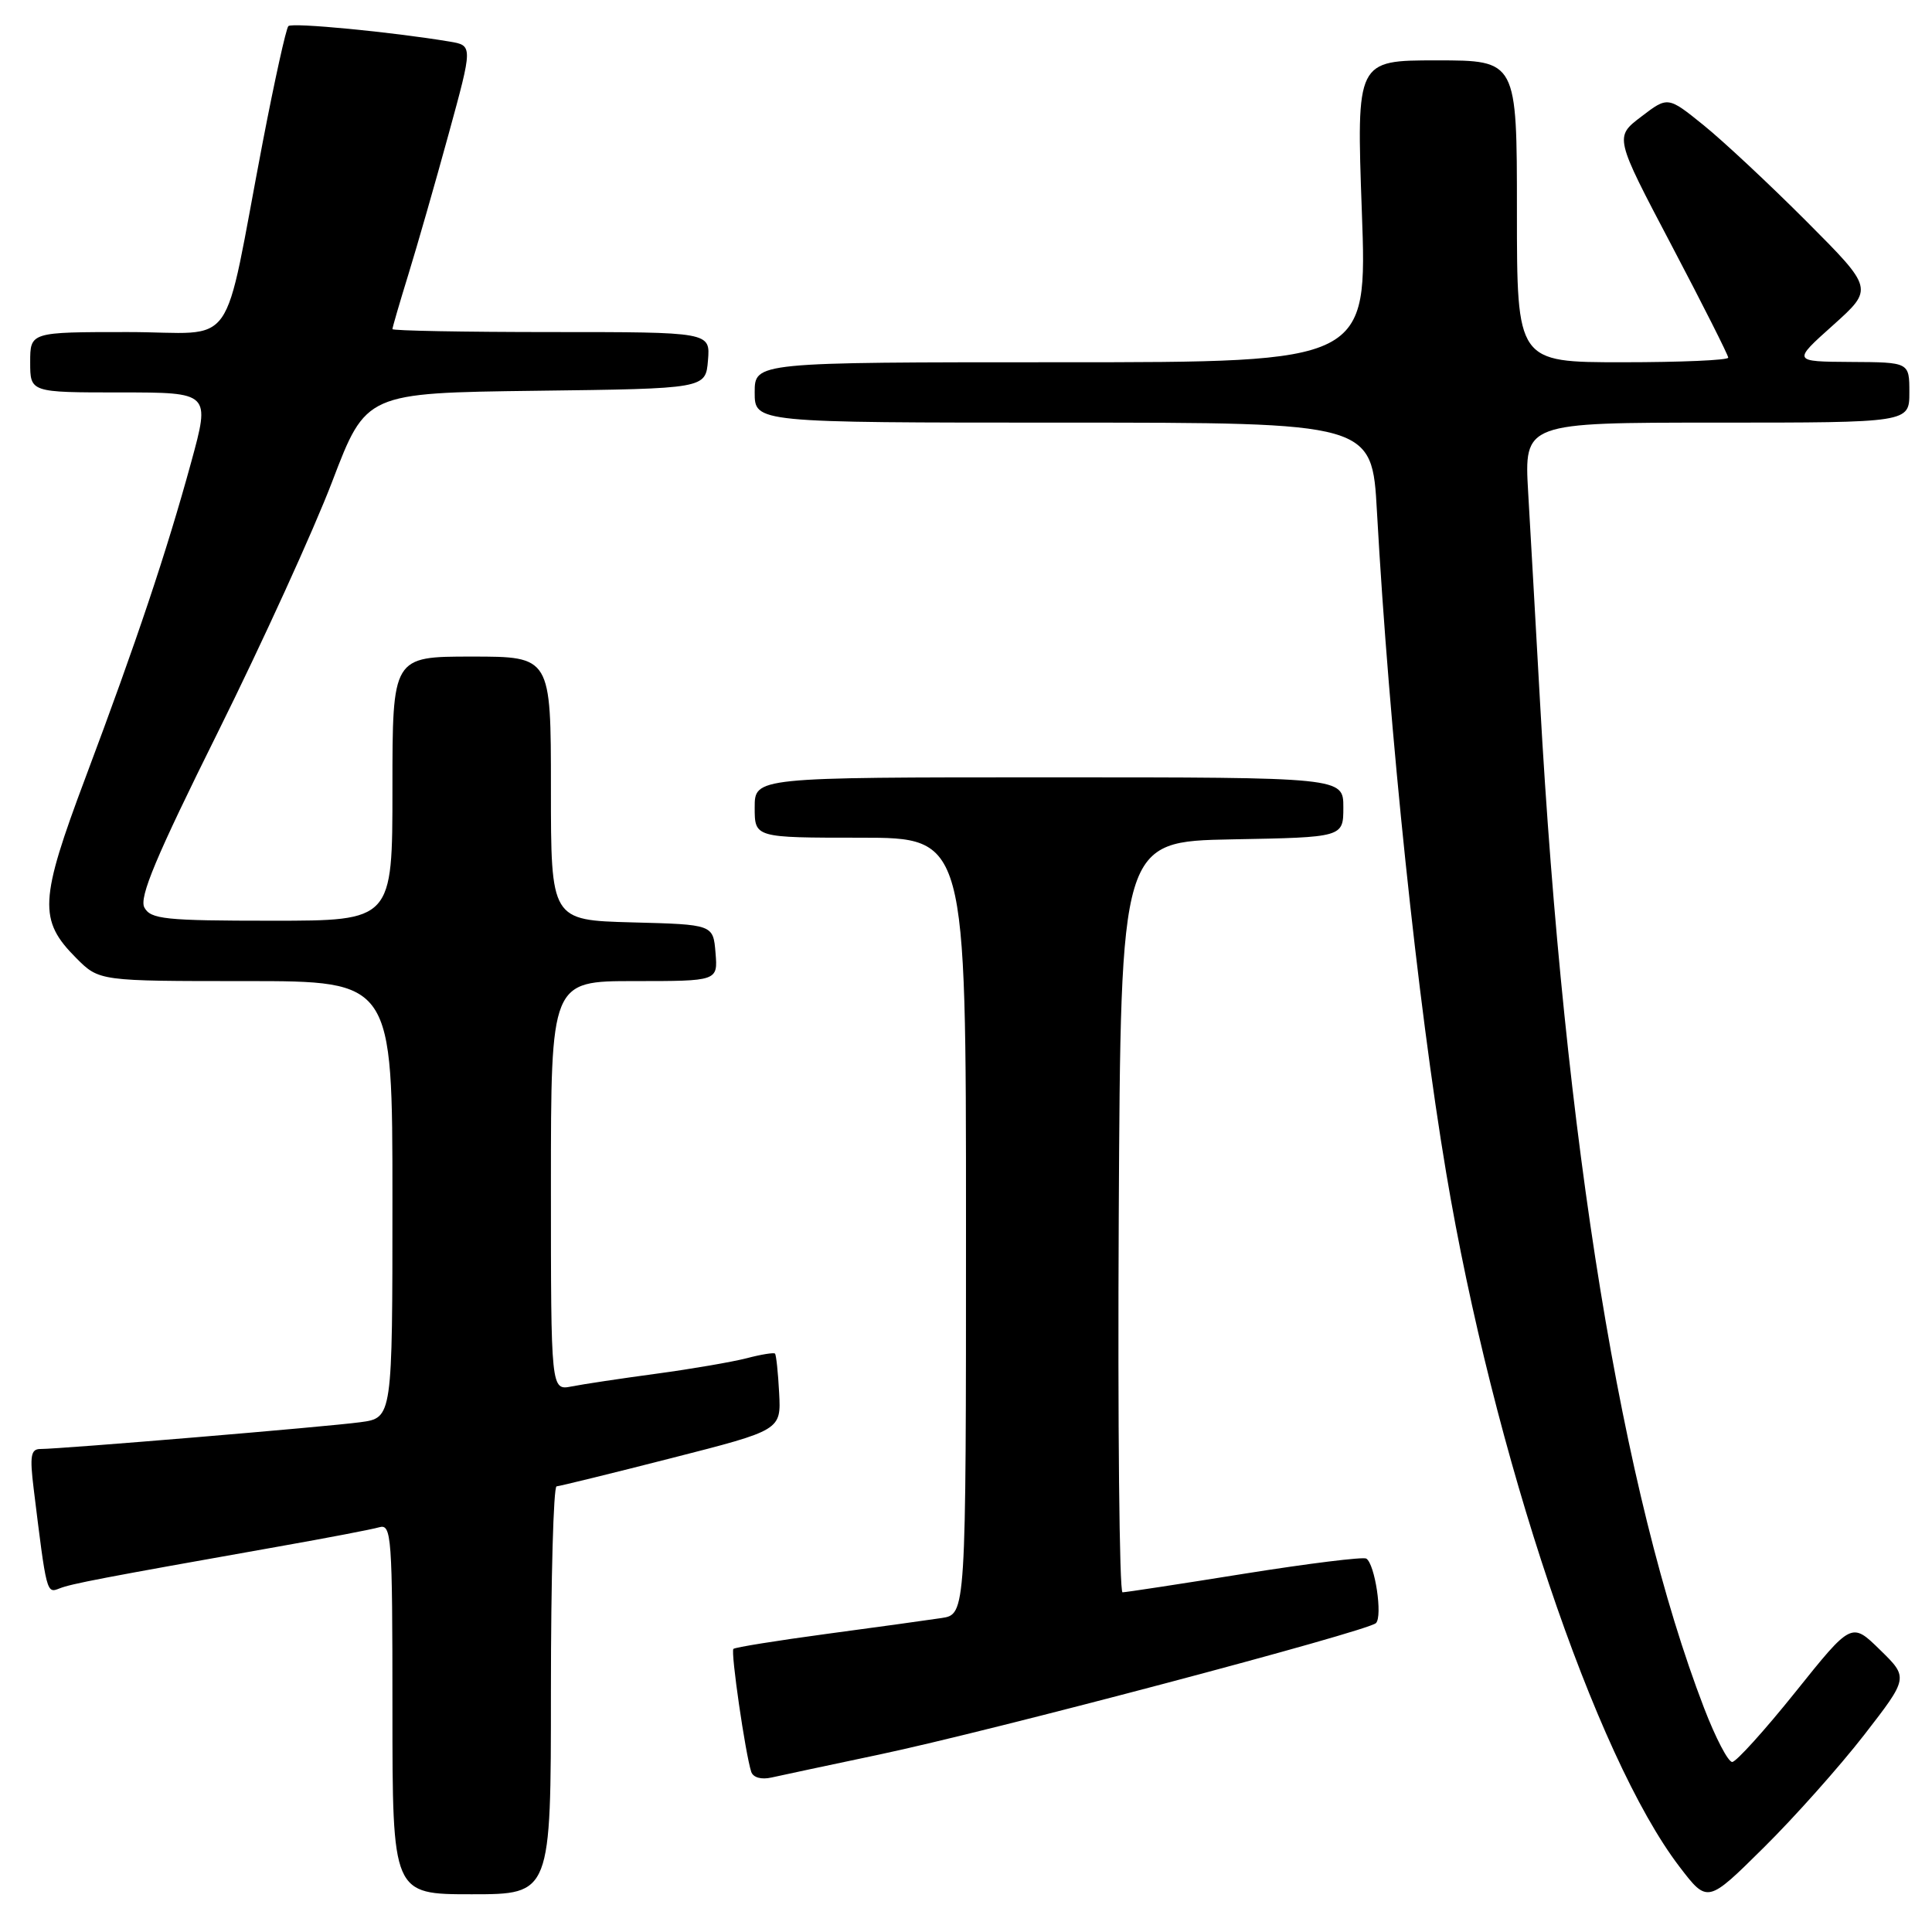 <?xml version="1.0" encoding="UTF-8" standalone="no"?>
<!DOCTYPE svg PUBLIC "-//W3C//DTD SVG 1.1//EN" "http://www.w3.org/Graphics/SVG/1.1/DTD/svg11.dtd" >
<svg xmlns="http://www.w3.org/2000/svg" xmlns:xlink="http://www.w3.org/1999/xlink" version="1.1" viewBox="0 0 256 256">
 <g >
 <path fill="currentColor"
d=" M 247.00 229.90 C 252.89 222.30 252.89 222.30 249.11 218.61 C 245.34 214.92 245.34 214.92 237.92 224.18 C 233.84 229.27 230.06 233.45 229.53 233.47 C 228.99 233.49 227.31 230.26 225.79 226.30 C 214.90 197.96 207.30 151.35 204.06 93.00 C 203.49 82.83 202.79 70.34 202.49 65.25 C 201.96 56.00 201.96 56.00 227.48 56.00 C 253.00 56.00 253.00 56.00 253.00 52.00 C 253.00 48.00 253.00 48.00 245.25 47.96 C 237.50 47.91 237.50 47.91 242.89 43.09 C 248.27 38.26 248.27 38.26 239.39 29.35 C 234.50 24.45 228.36 18.71 225.75 16.60 C 221.00 12.76 221.00 12.76 217.47 15.46 C 213.93 18.15 213.93 18.15 221.47 32.47 C 225.61 40.34 229.00 47.06 229.00 47.39 C 229.00 47.73 222.70 48.00 215.00 48.00 C 201.00 48.00 201.00 48.00 201.00 28.00 C 201.00 8.00 201.00 8.00 190.36 8.00 C 179.73 8.00 179.73 8.00 180.45 28.00 C 181.18 48.00 181.18 48.00 140.59 48.00 C 100.00 48.00 100.00 48.00 100.00 52.00 C 100.00 56.00 100.00 56.00 140.90 56.00 C 181.80 56.00 181.80 56.00 182.45 67.75 C 184.08 96.98 187.83 132.84 191.63 155.42 C 197.88 192.64 211.38 232.76 222.54 247.35 C 226.25 252.20 226.25 252.20 233.67 244.85 C 237.76 240.81 243.75 234.08 247.00 229.90 Z  M 73.00 224.00 C 73.00 209.15 73.34 196.98 73.75 196.95 C 74.16 196.92 81.03 195.24 89.00 193.20 C 103.50 189.50 103.50 189.50 103.24 184.57 C 103.10 181.86 102.85 179.52 102.69 179.36 C 102.53 179.20 100.85 179.47 98.95 179.97 C 97.05 180.46 91.67 181.39 87.00 182.02 C 82.33 182.65 77.26 183.41 75.75 183.71 C 73.00 184.25 73.00 184.25 73.00 157.12 C 73.00 130.00 73.00 130.00 84.06 130.00 C 95.12 130.00 95.12 130.00 94.81 126.25 C 94.50 122.50 94.50 122.50 83.75 122.22 C 73.00 121.93 73.00 121.93 73.00 104.47 C 73.00 87.00 73.00 87.00 62.50 87.00 C 52.00 87.00 52.00 87.00 52.00 104.50 C 52.00 122.00 52.00 122.00 36.04 122.00 C 21.85 122.00 19.97 121.80 19.13 120.25 C 18.41 118.90 20.68 113.50 28.88 97.00 C 34.75 85.17 41.57 70.23 44.03 63.78 C 48.50 52.07 48.50 52.07 71.00 51.78 C 93.50 51.50 93.50 51.50 93.81 47.75 C 94.12 44.00 94.12 44.00 73.06 44.00 C 61.48 44.00 52.00 43.82 52.00 43.61 C 52.00 43.39 52.95 40.13 54.11 36.37 C 55.27 32.61 57.67 24.24 59.44 17.78 C 62.66 6.03 62.66 6.03 59.58 5.51 C 51.97 4.24 38.70 2.96 38.21 3.46 C 37.91 3.76 36.39 10.64 34.83 18.75 C 29.35 47.33 31.71 44.00 16.93 44.00 C 4.00 44.00 4.00 44.00 4.00 48.00 C 4.00 52.00 4.00 52.00 15.93 52.00 C 27.86 52.00 27.86 52.00 25.33 61.25 C 22.06 73.19 18.10 84.99 11.34 103.00 C 5.21 119.32 5.08 121.92 10.11 126.96 C 13.15 130.00 13.15 130.00 32.58 130.00 C 52.00 130.00 52.00 130.00 52.00 158.94 C 52.00 187.88 52.00 187.88 47.75 188.45 C 43.37 189.05 8.08 192.00 5.35 192.00 C 4.08 192.00 3.93 192.92 4.46 197.25 C 6.17 211.16 6.17 211.15 7.87 210.48 C 9.46 209.85 13.32 209.11 37.00 204.91 C 43.33 203.79 49.29 202.65 50.25 202.37 C 51.88 201.90 52.00 203.51 52.00 226.43 C 52.00 251.00 52.00 251.00 62.50 251.00 C 73.00 251.00 73.00 251.00 73.00 224.00 Z  M 116.50 232.49 C 131.35 229.36 181.20 216.16 182.32 215.07 C 183.23 214.17 182.19 207.24 181.04 206.52 C 180.63 206.27 173.37 207.17 164.90 208.52 C 156.43 209.88 149.16 210.99 148.74 210.99 C 148.32 211.00 148.10 188.61 148.24 161.25 C 148.50 111.50 148.50 111.50 163.25 111.22 C 178.00 110.95 178.00 110.95 178.00 106.97 C 178.00 103.00 178.00 103.00 139.00 103.00 C 100.00 103.00 100.00 103.00 100.00 107.00 C 100.00 111.00 100.00 111.00 114.00 111.00 C 128.00 111.00 128.00 111.00 128.00 162.45 C 128.00 213.91 128.00 213.91 124.75 214.40 C 122.96 214.67 116.11 215.62 109.53 216.50 C 102.94 217.39 97.38 218.28 97.18 218.49 C 96.80 218.87 98.76 232.36 99.54 234.77 C 99.79 235.53 100.88 235.84 102.23 235.53 C 103.48 235.25 109.90 233.88 116.50 232.49 Z "/>
</g>
</svg>